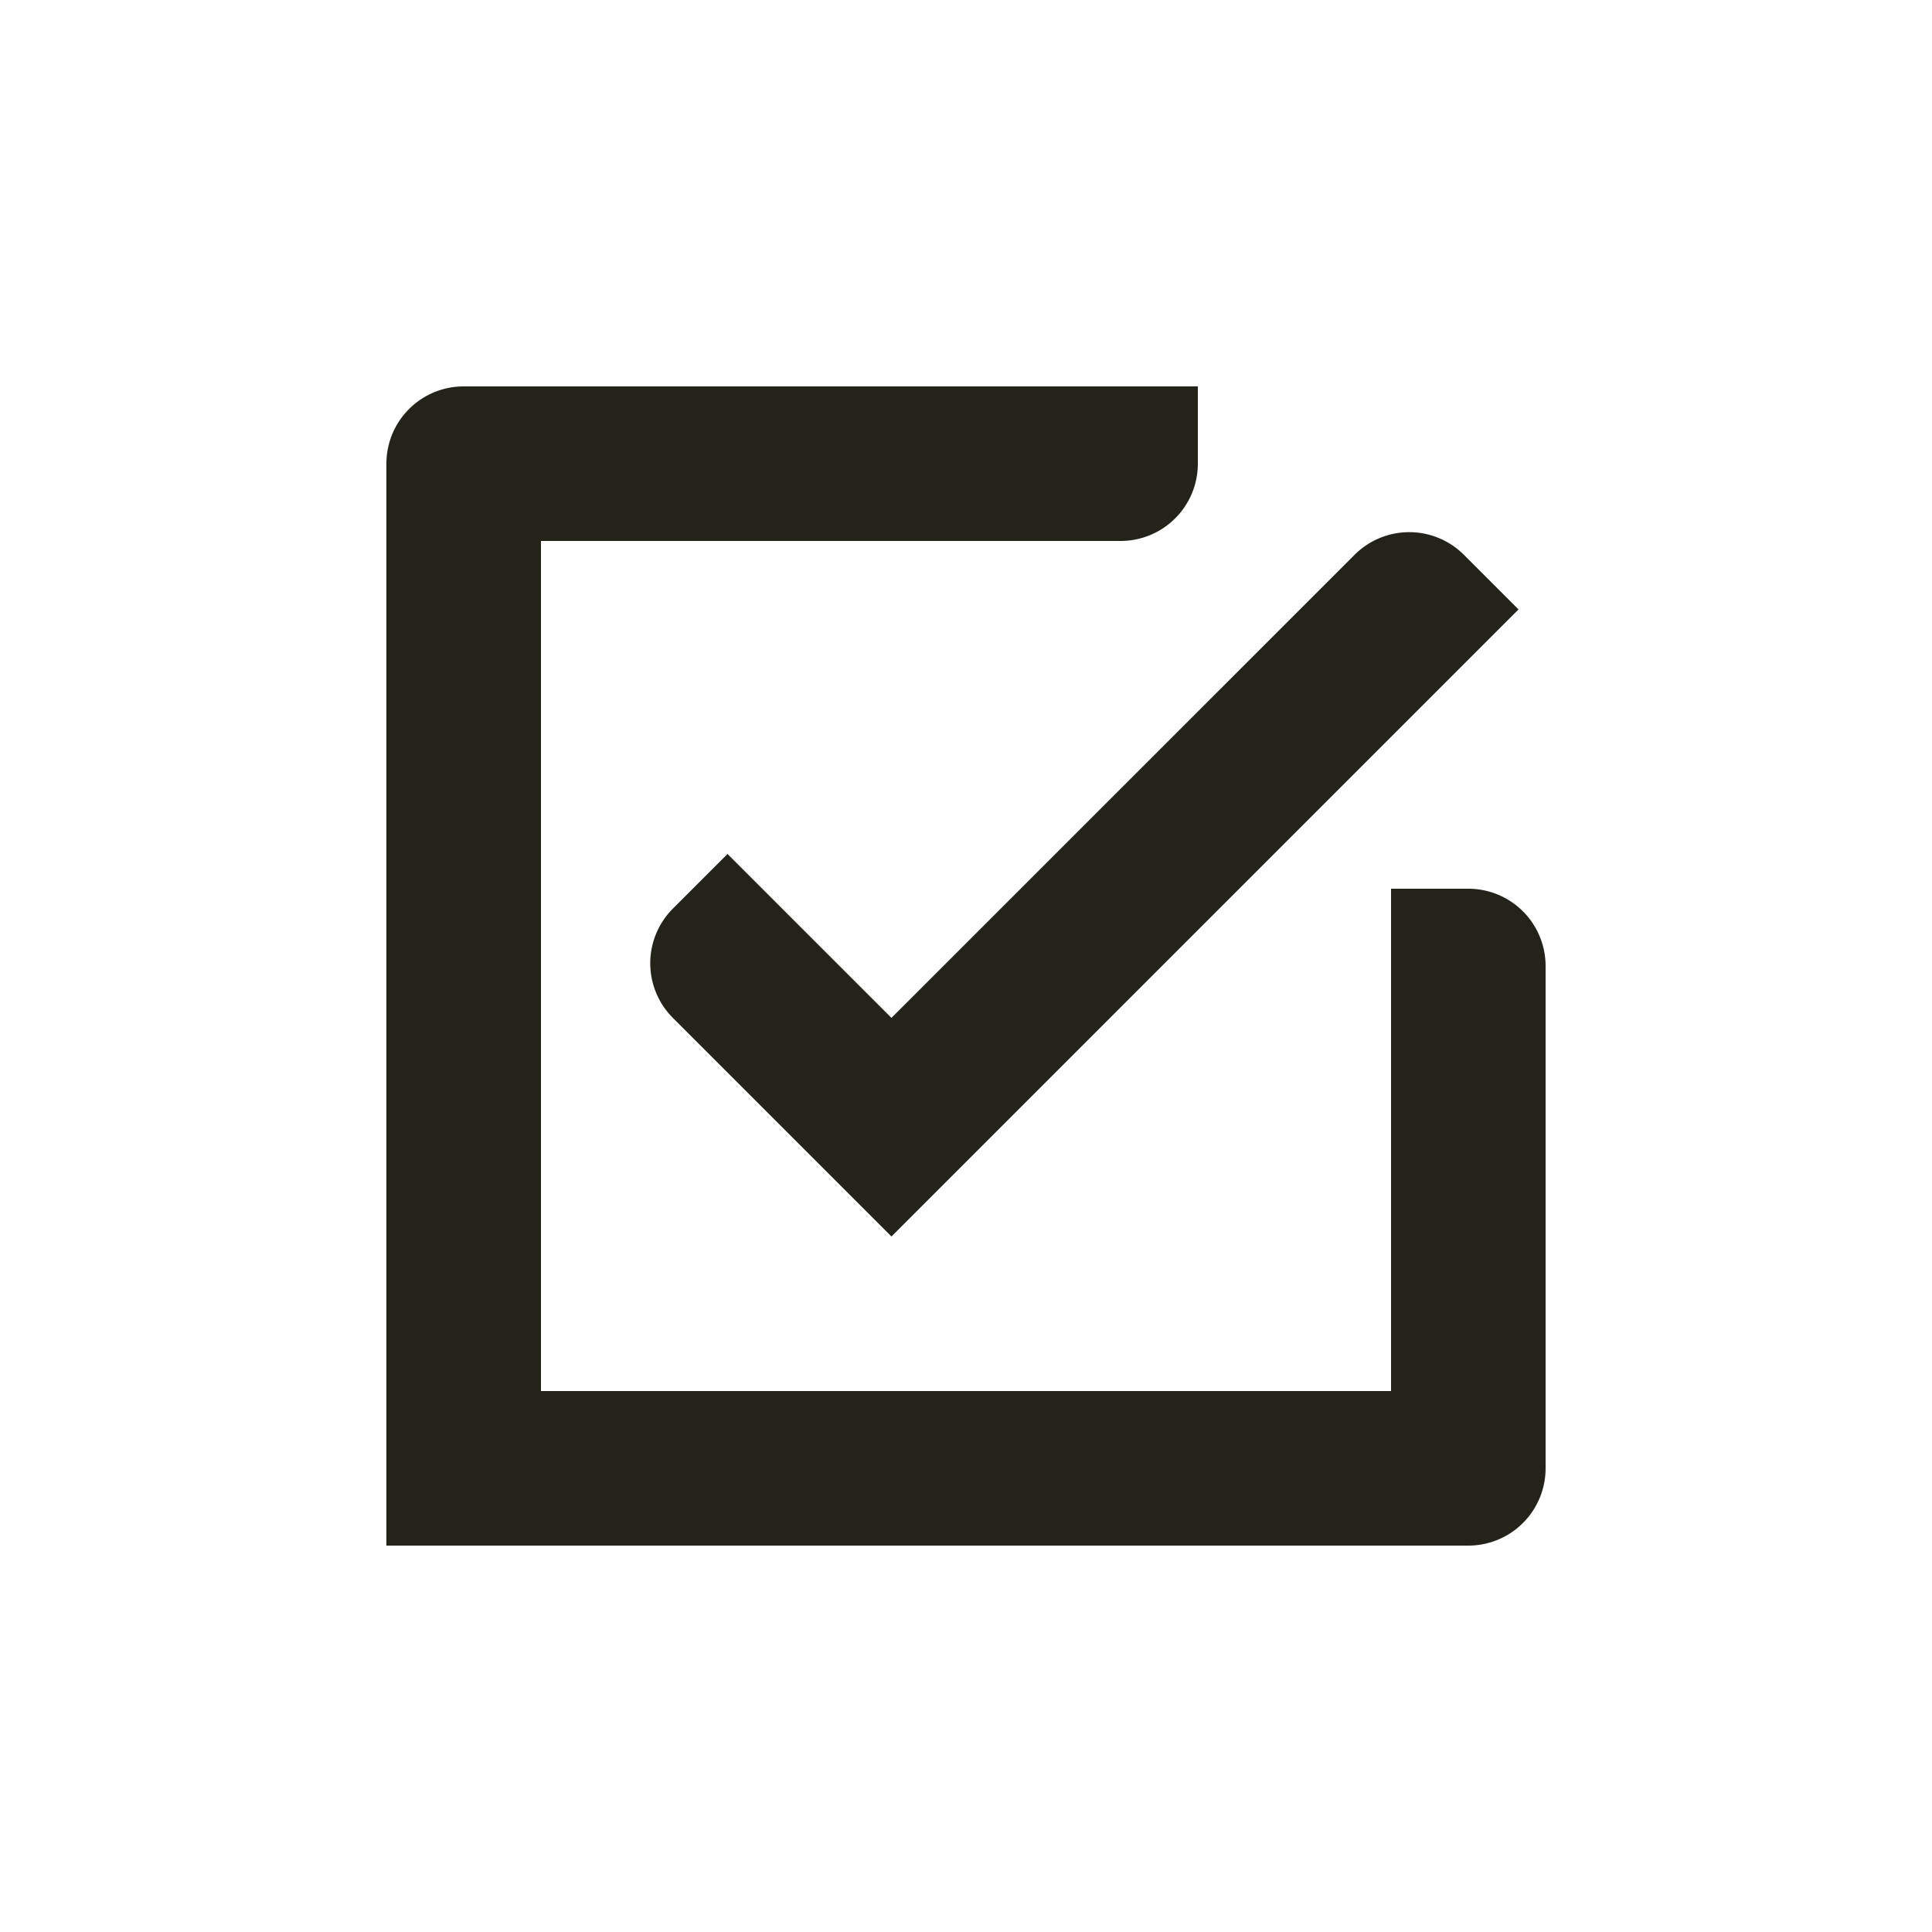 <svg id="Elementos" xmlns="http://www.w3.org/2000/svg" viewBox="0 0 50 50"><defs><style>.cls-1{fill:#23231a;}</style></defs><path class="cls-1" d="M38,23H36V36H14V14H29a2,2,0,0,0,2-2V10H12a2,2,0,0,0-2,2V40H38a2,2,0,0,0,2-2V25A2,2,0,0,0,38,23Z"/><path class="cls-1" d="M18.828,22.101l-1.414,1.414a2,2,0,0,0,0,2.828l2.828,2.828L23.071,32l2.828-2.828L39.299,15.772,37.885,14.358a2,2,0,0,0-2.828,0L23.071,26.343Z"/></svg>